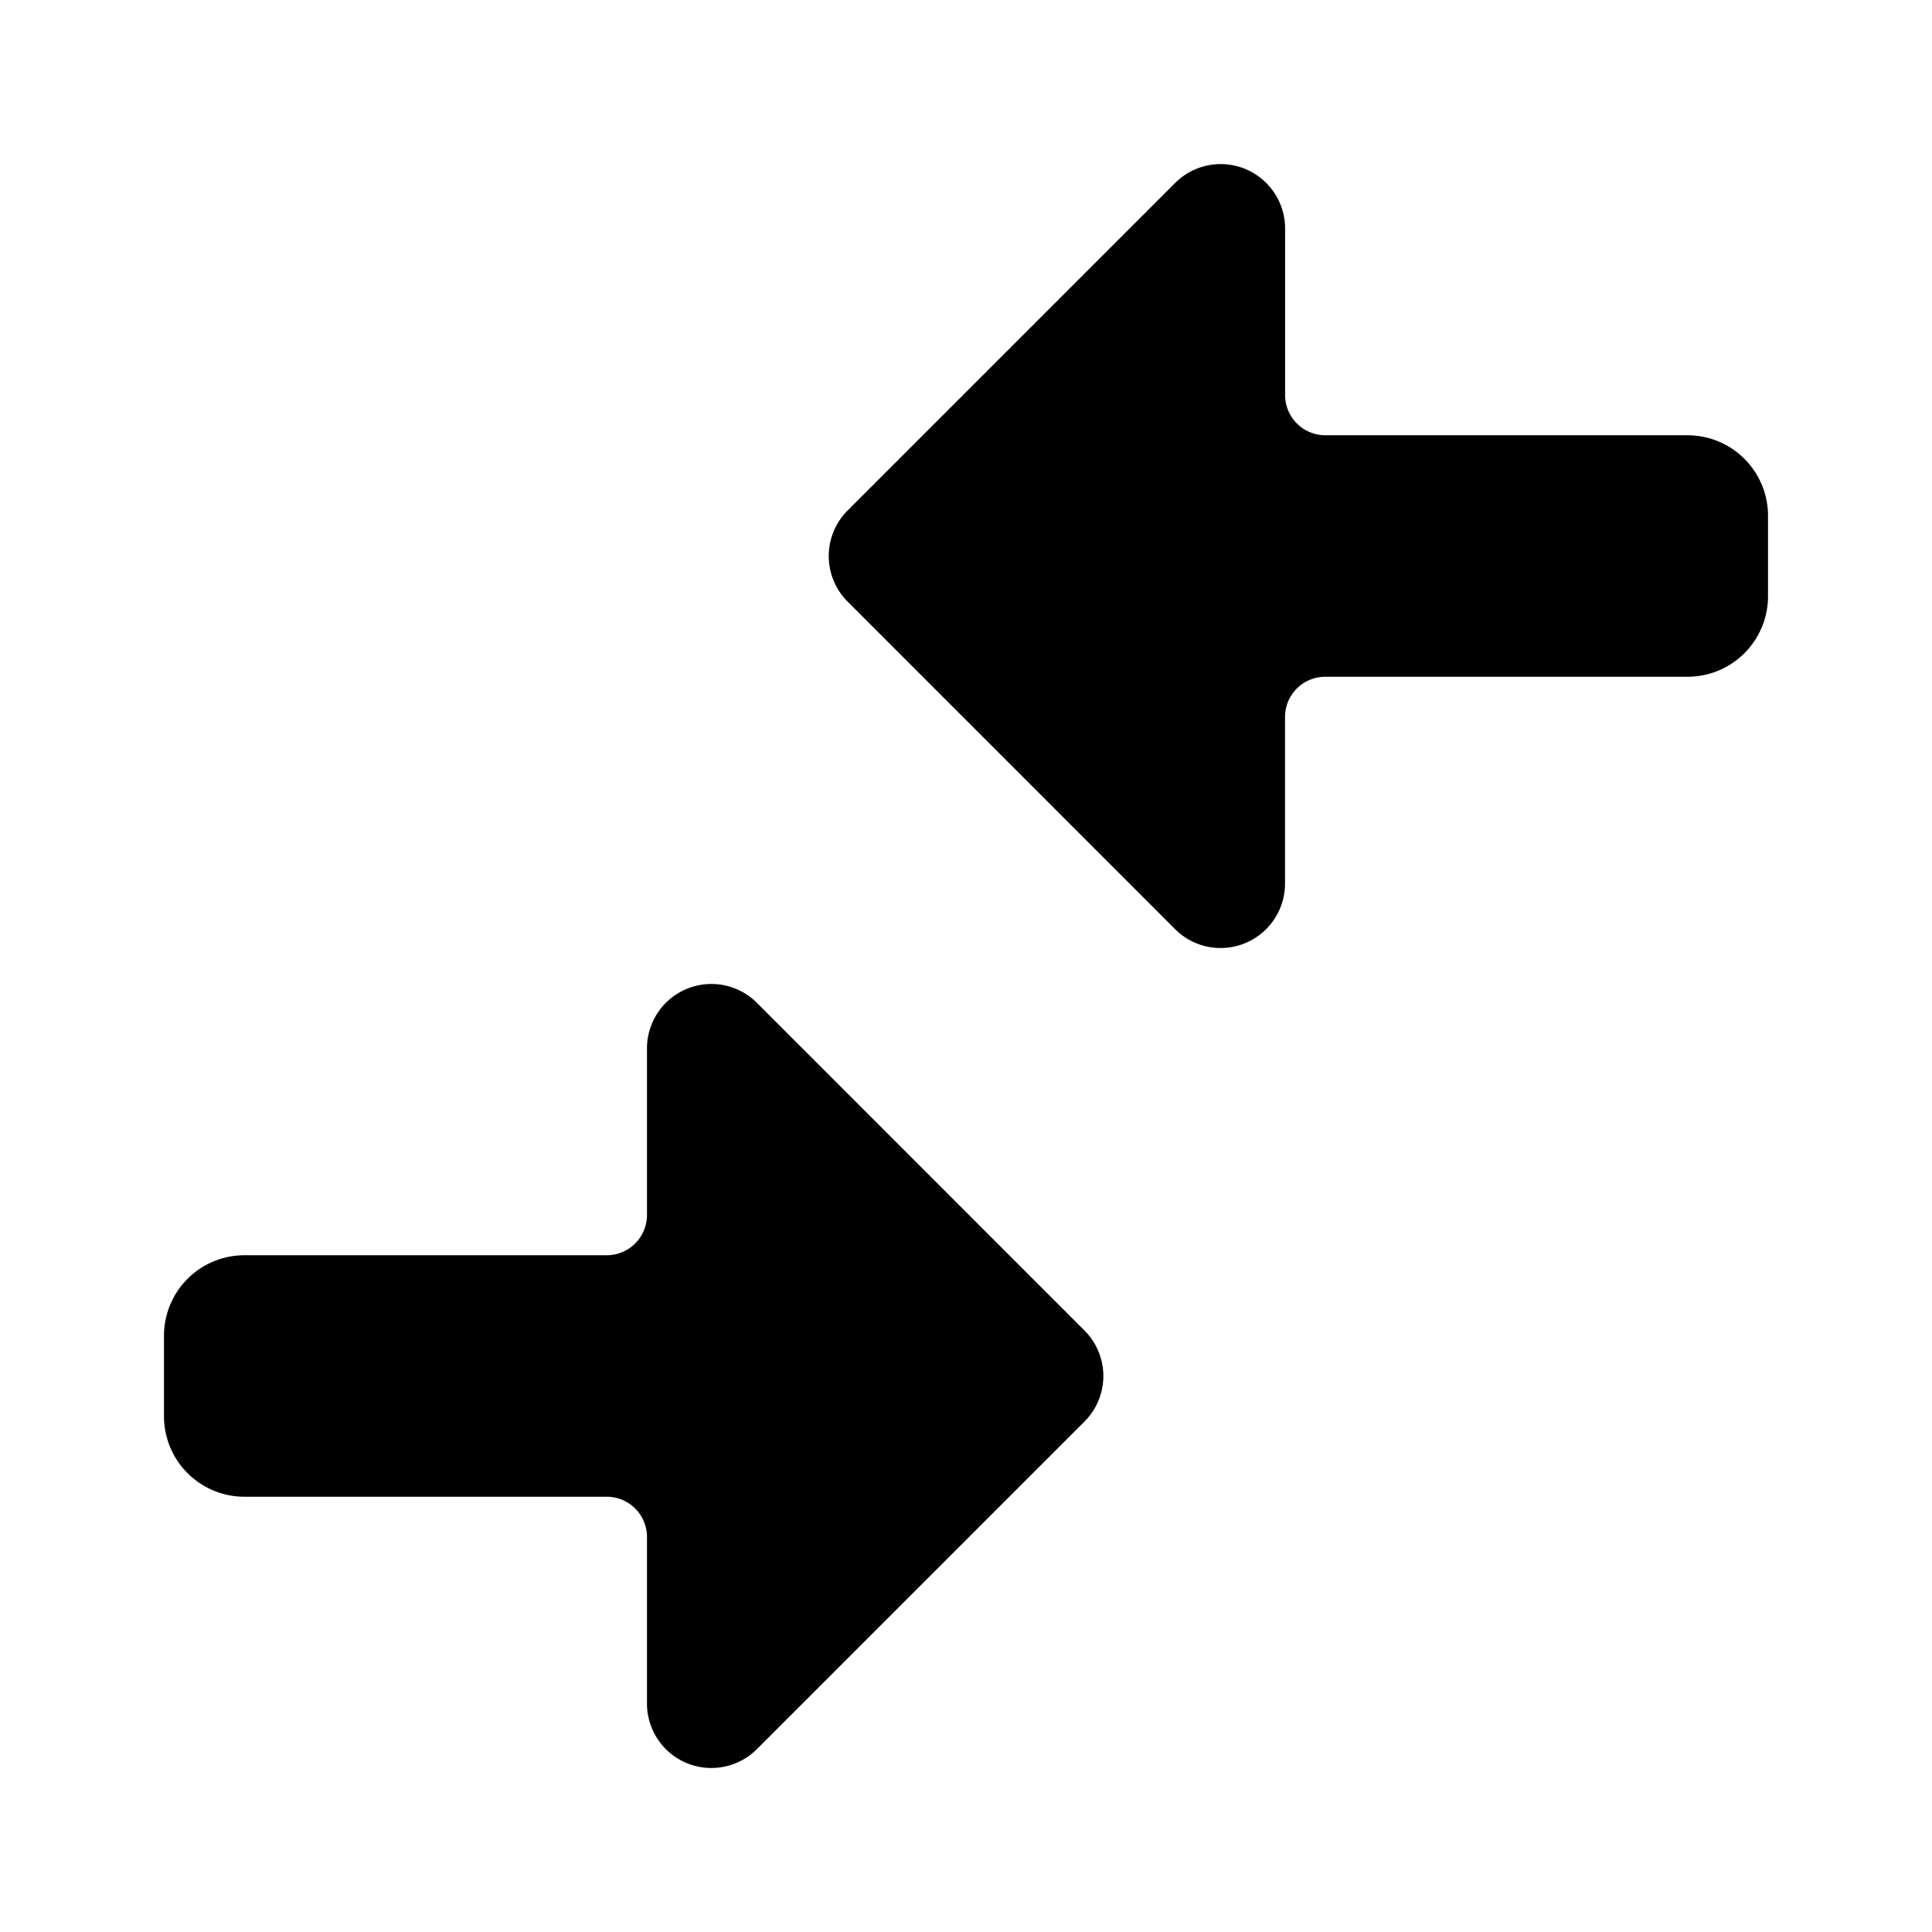 <svg xmlns="http://www.w3.org/2000/svg" width="24" height="24" viewBox="0 0 24 24" id="compare"><path d="M21.963,6.407v1a1,1,0,0,1-1,1h-4.5a.5.5,0,0,0-.5.5v2.069a.8.8,0,0,1-1.366.566L10.529,7.473a.8.8,0,0,1,0-1.131l4.069-4.069a.8.8,0,0,1,1.366.566V4.907a.5.5,0,0,0,.5.5h4.5A1,1,0,0,1,21.963,6.407Zm-12.56,6.051a.8.8,0,0,0-1.366.566v2.069a.5.5,0,0,1-.5.5h-4.5a1,1,0,0,0-1,1v1a1,1,0,0,0,1,1h4.5a.5.5,0,0,1,.5.5v2.069a.8.8,0,0,0,1.366.566l4.069-4.069a.8.8,0,0,0,0-1.131Z"></path></svg>